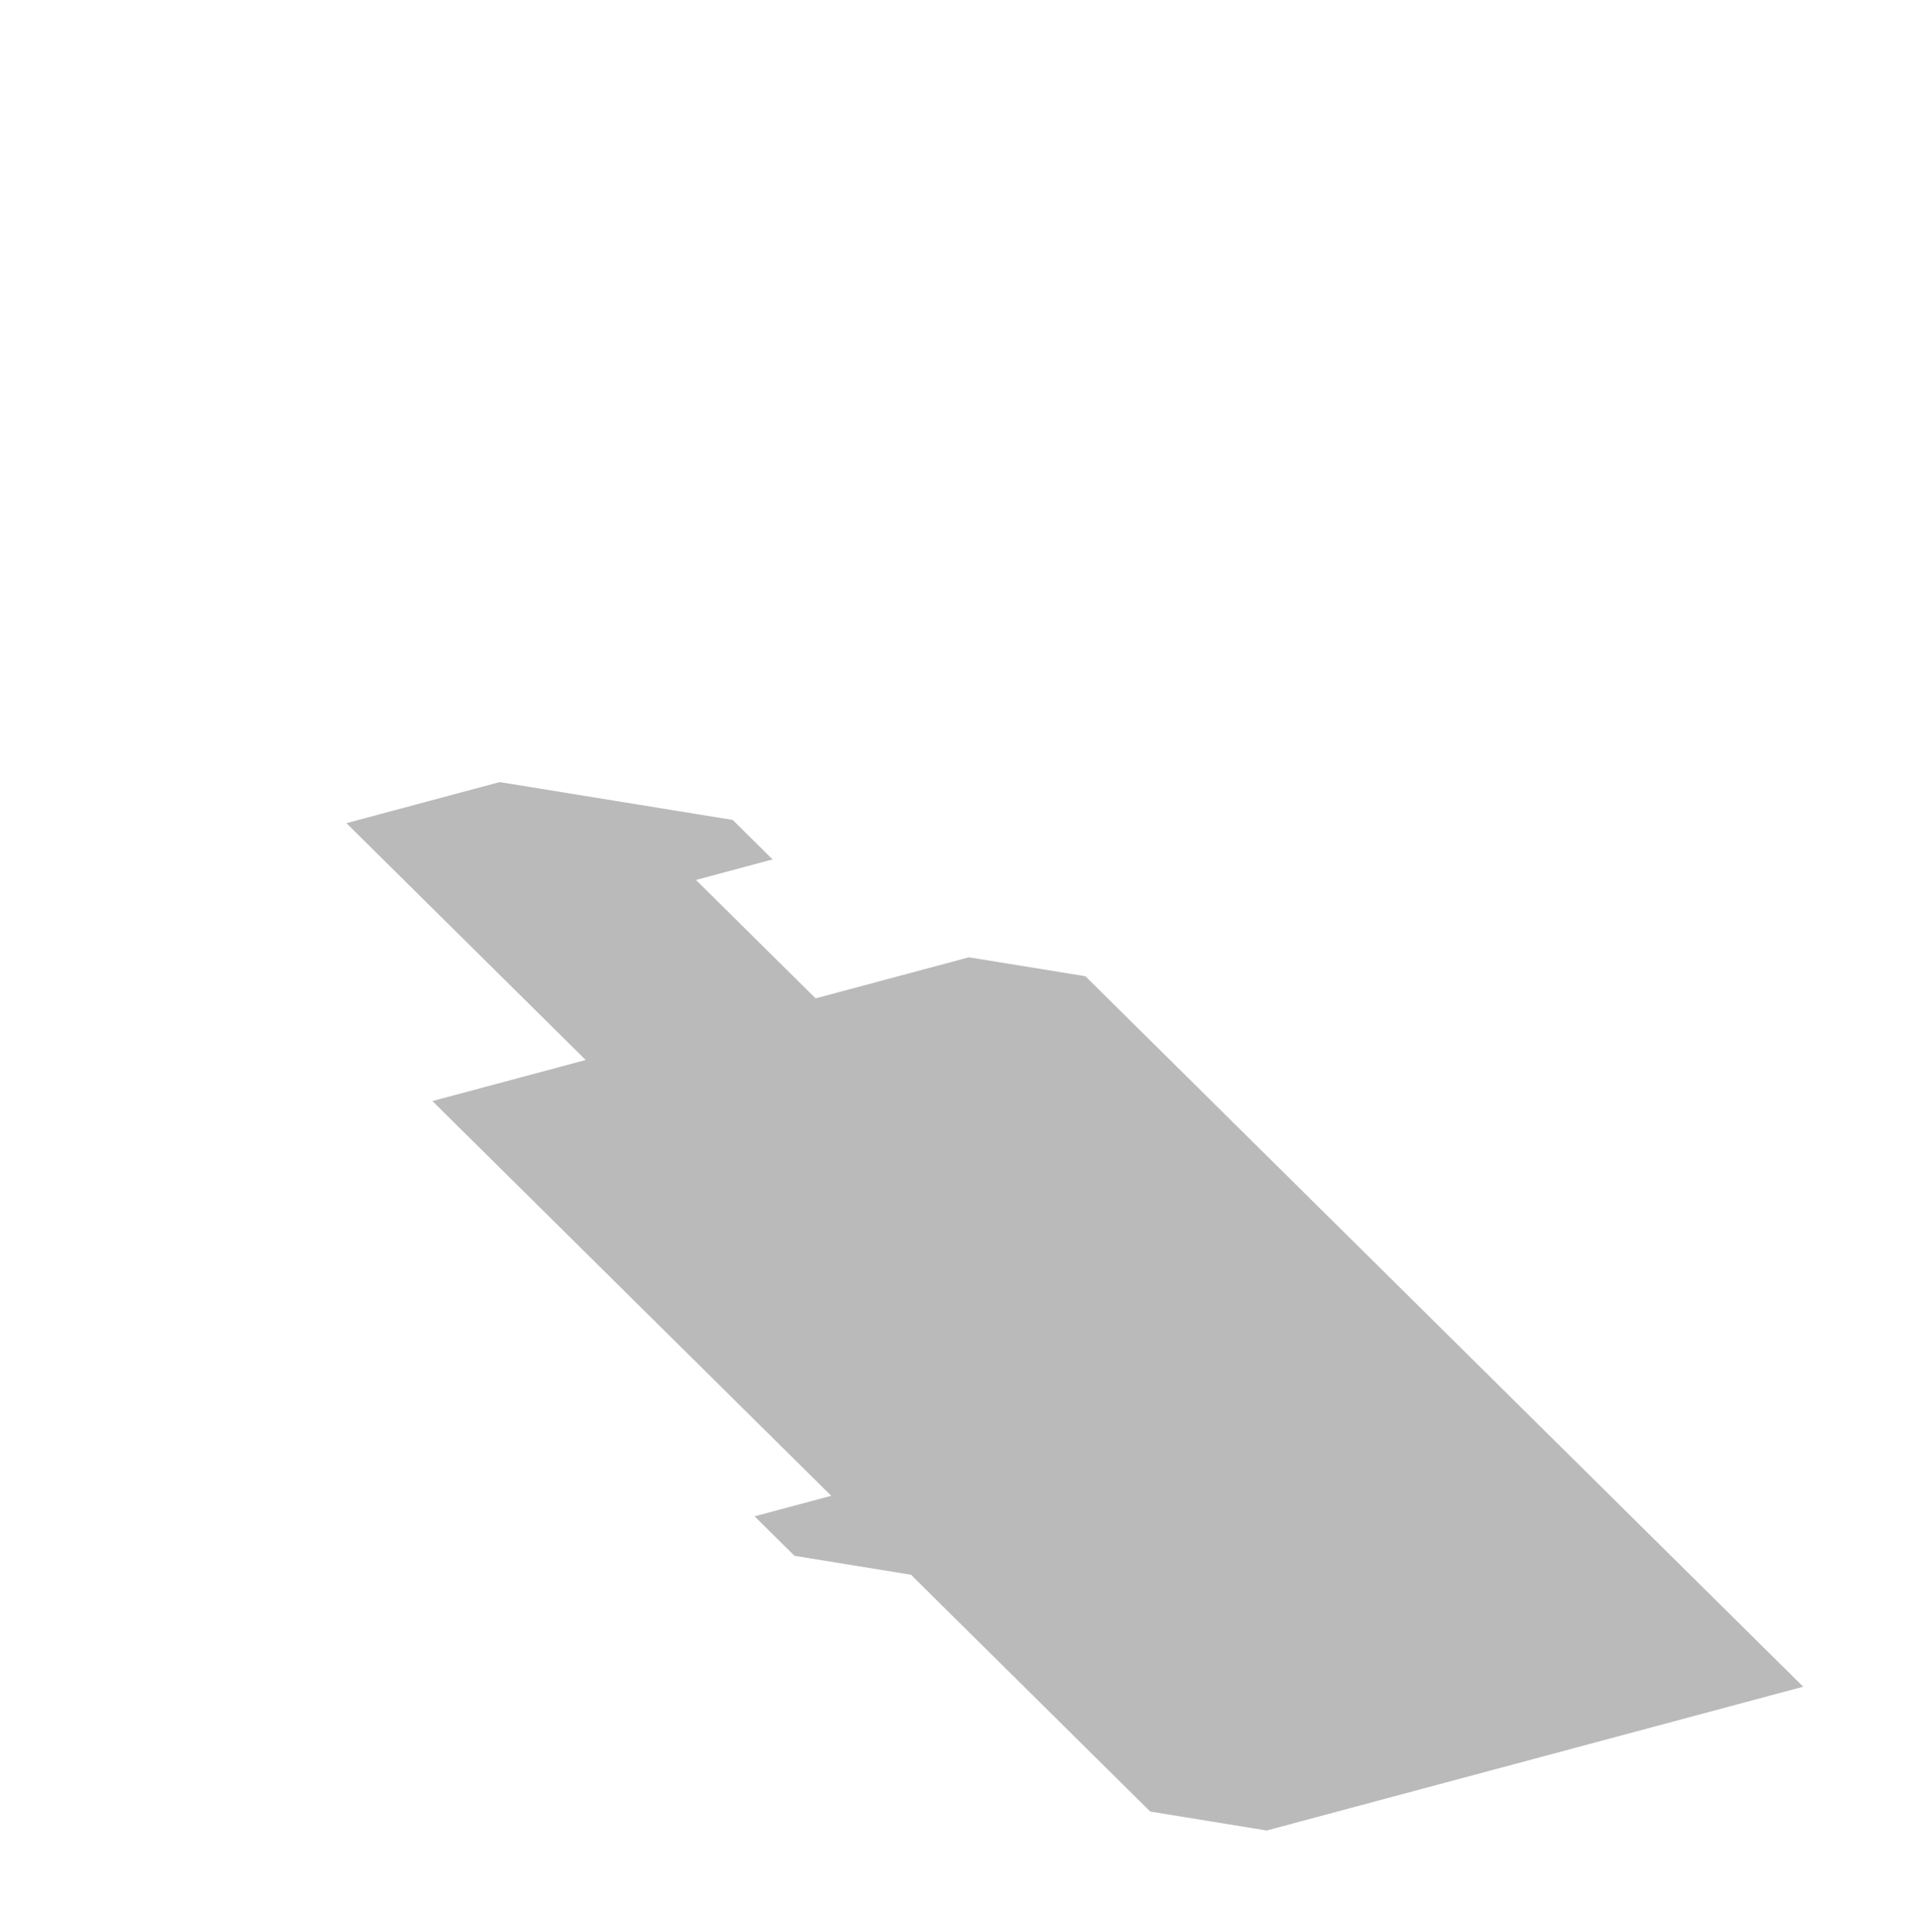 <?xml version="1.0" encoding="UTF-8"?>
<svg id="shadow" xmlns="http://www.w3.org/2000/svg" xmlns:xlink="http://www.w3.org/1999/xlink" viewBox="0 0 2961 2979">
  <defs>
    <filter id="AI_GaussianBlur_64" x="-200%" y="-200%" width="400%" height="400%">
      <feGaussianBlur stdDeviation="64"/>
    </filter>
  </defs>
  <g style="filter: url(#AI_GaussianBlur_64); opacity: .27;">
    <polygon points="1953.56 2822.27 2780.88 2600.58 1673.88 1505.15 1494.19 1475.96 1257.81 1539.29 1073.31 1356.72 1191.5 1325.05 1130 1264.2 950.31 1235.01 770.63 1205.82 534.25 1269.16 903.25 1634.3 666.88 1697.64 1281.88 2306.22 1163.69 2337.88 1225.19 2398.74 1404.88 2427.93 1773.88 2793.08 1953.56 2822.27" style="fill-rule: evenodd;"/>
  </g>
</svg>